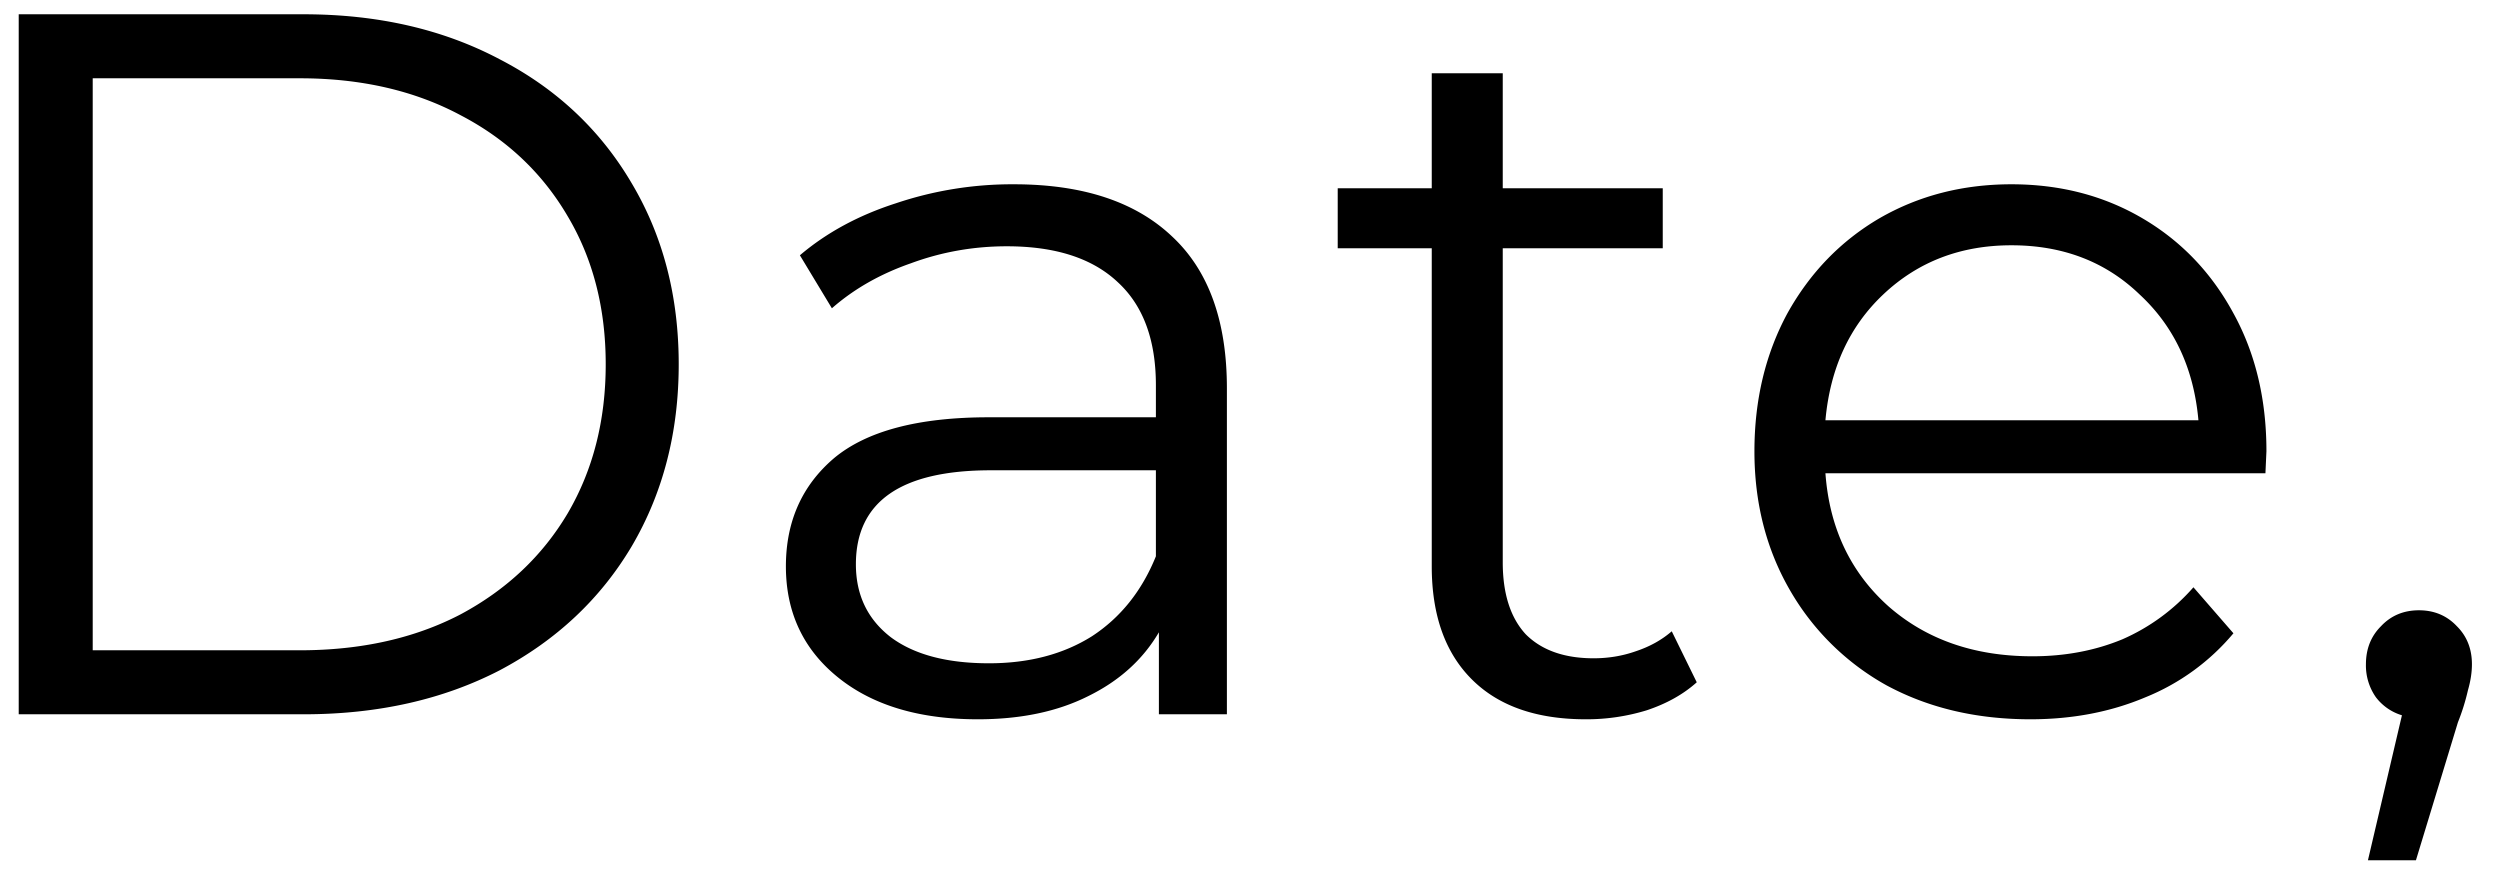 <svg width="70" height="25" viewBox="0 0 70 25" fill="none" xmlns="http://www.w3.org/2000/svg"><path d="M.524.4h7.98c2.072 0 3.901.42 5.488 1.26 1.587.821 2.819 1.979 3.696 3.472.877 1.475 1.316 3.164 1.316 5.068 0 1.904-.439 3.603-1.316 5.096-.877 1.475-2.11 2.632-3.696 3.472C12.405 19.589 10.576 20 8.504 20H.524V.4zm7.868 17.808c1.717 0 3.22-.336 4.508-1.008 1.288-.69 2.287-1.633 2.996-2.828.71-1.213 1.064-2.604 1.064-4.172 0-1.568-.355-2.95-1.064-4.144-.71-1.213-1.708-2.156-2.996-2.828-1.288-.69-2.79-1.036-4.508-1.036H2.596v16.016h5.796zM28.389 5.16c1.922 0 3.397.485 4.424 1.456 1.026.952 1.54 2.37 1.54 4.256V20h-1.904v-2.296c-.448.765-1.11 1.363-1.988 1.792-.859.43-1.885.644-3.08.644-1.643 0-2.95-.392-3.92-1.176-.97-.784-1.456-1.82-1.456-3.108 0-1.25.448-2.259 1.344-3.024.915-.765 2.361-1.148 4.34-1.148h4.676v-.896c0-1.27-.355-2.23-1.064-2.884-.71-.672-1.745-1.008-3.108-1.008-.934 0-1.83.159-2.688.476-.859.299-1.596.719-2.212 1.26l-.896-1.484c.747-.635 1.643-1.12 2.688-1.456a10.213 10.213 0 013.304-.532zm-.7 13.412c1.12 0 2.081-.252 2.884-.756.802-.523 1.4-1.27 1.792-2.24v-2.408h-4.62c-2.52 0-3.78.877-3.78 2.632 0 .859.326 1.54.98 2.044.653.485 1.568.728 2.744.728zm19.82.532c-.374.336-.84.597-1.4.784a5.73 5.73 0 01-1.709.252c-1.38 0-2.445-.373-3.191-1.12-.747-.747-1.12-1.801-1.12-3.164V6.952h-2.633v-1.68h2.633v-3.22h1.988v3.22h4.48v1.68h-4.48v8.792c0 .877.214 1.55.644 2.016.448.448 1.082.672 1.904.672.41 0 .802-.065 1.175-.196.393-.13.729-.317 1.009-.56l.7 1.428zm15.923-5.852h-12.32c.112 1.53.7 2.772 1.764 3.724 1.064.933 2.408 1.4 4.032 1.4.915 0 1.755-.159 2.52-.476a5.654 5.654 0 001.988-1.456l1.12 1.288a6.286 6.286 0 01-2.464 1.792c-.97.41-2.044.616-3.22.616-1.512 0-2.856-.317-4.032-.952a7.09 7.09 0 01-2.716-2.688c-.653-1.139-.98-2.427-.98-3.864 0-1.437.308-2.725.924-3.864.635-1.139 1.493-2.025 2.576-2.66 1.101-.635 2.333-.952 3.696-.952s2.585.317 3.668.952c1.083.635 1.932 1.521 2.548 2.66.616 1.12.924 2.408.924 3.864l-.028.616zM56.32 6.868c-1.419 0-2.613.457-3.584 1.372-.952.896-1.493 2.072-1.624 3.528h10.444c-.13-1.456-.681-2.632-1.652-3.528-.952-.915-2.147-1.372-3.584-1.372zm11.41 10.22c.43 0 .784.15 1.064.448.28.28.42.635.42 1.064 0 .224-.037.467-.112.728a5.98 5.98 0 01-.28.896l-1.176 3.864h-1.344l.952-4.06a1.435 1.435 0 01-.728-.504 1.548 1.548 0 01-.28-.924c0-.43.14-.784.42-1.064.28-.299.635-.448 1.064-.448z" fill="#000"/></svg>